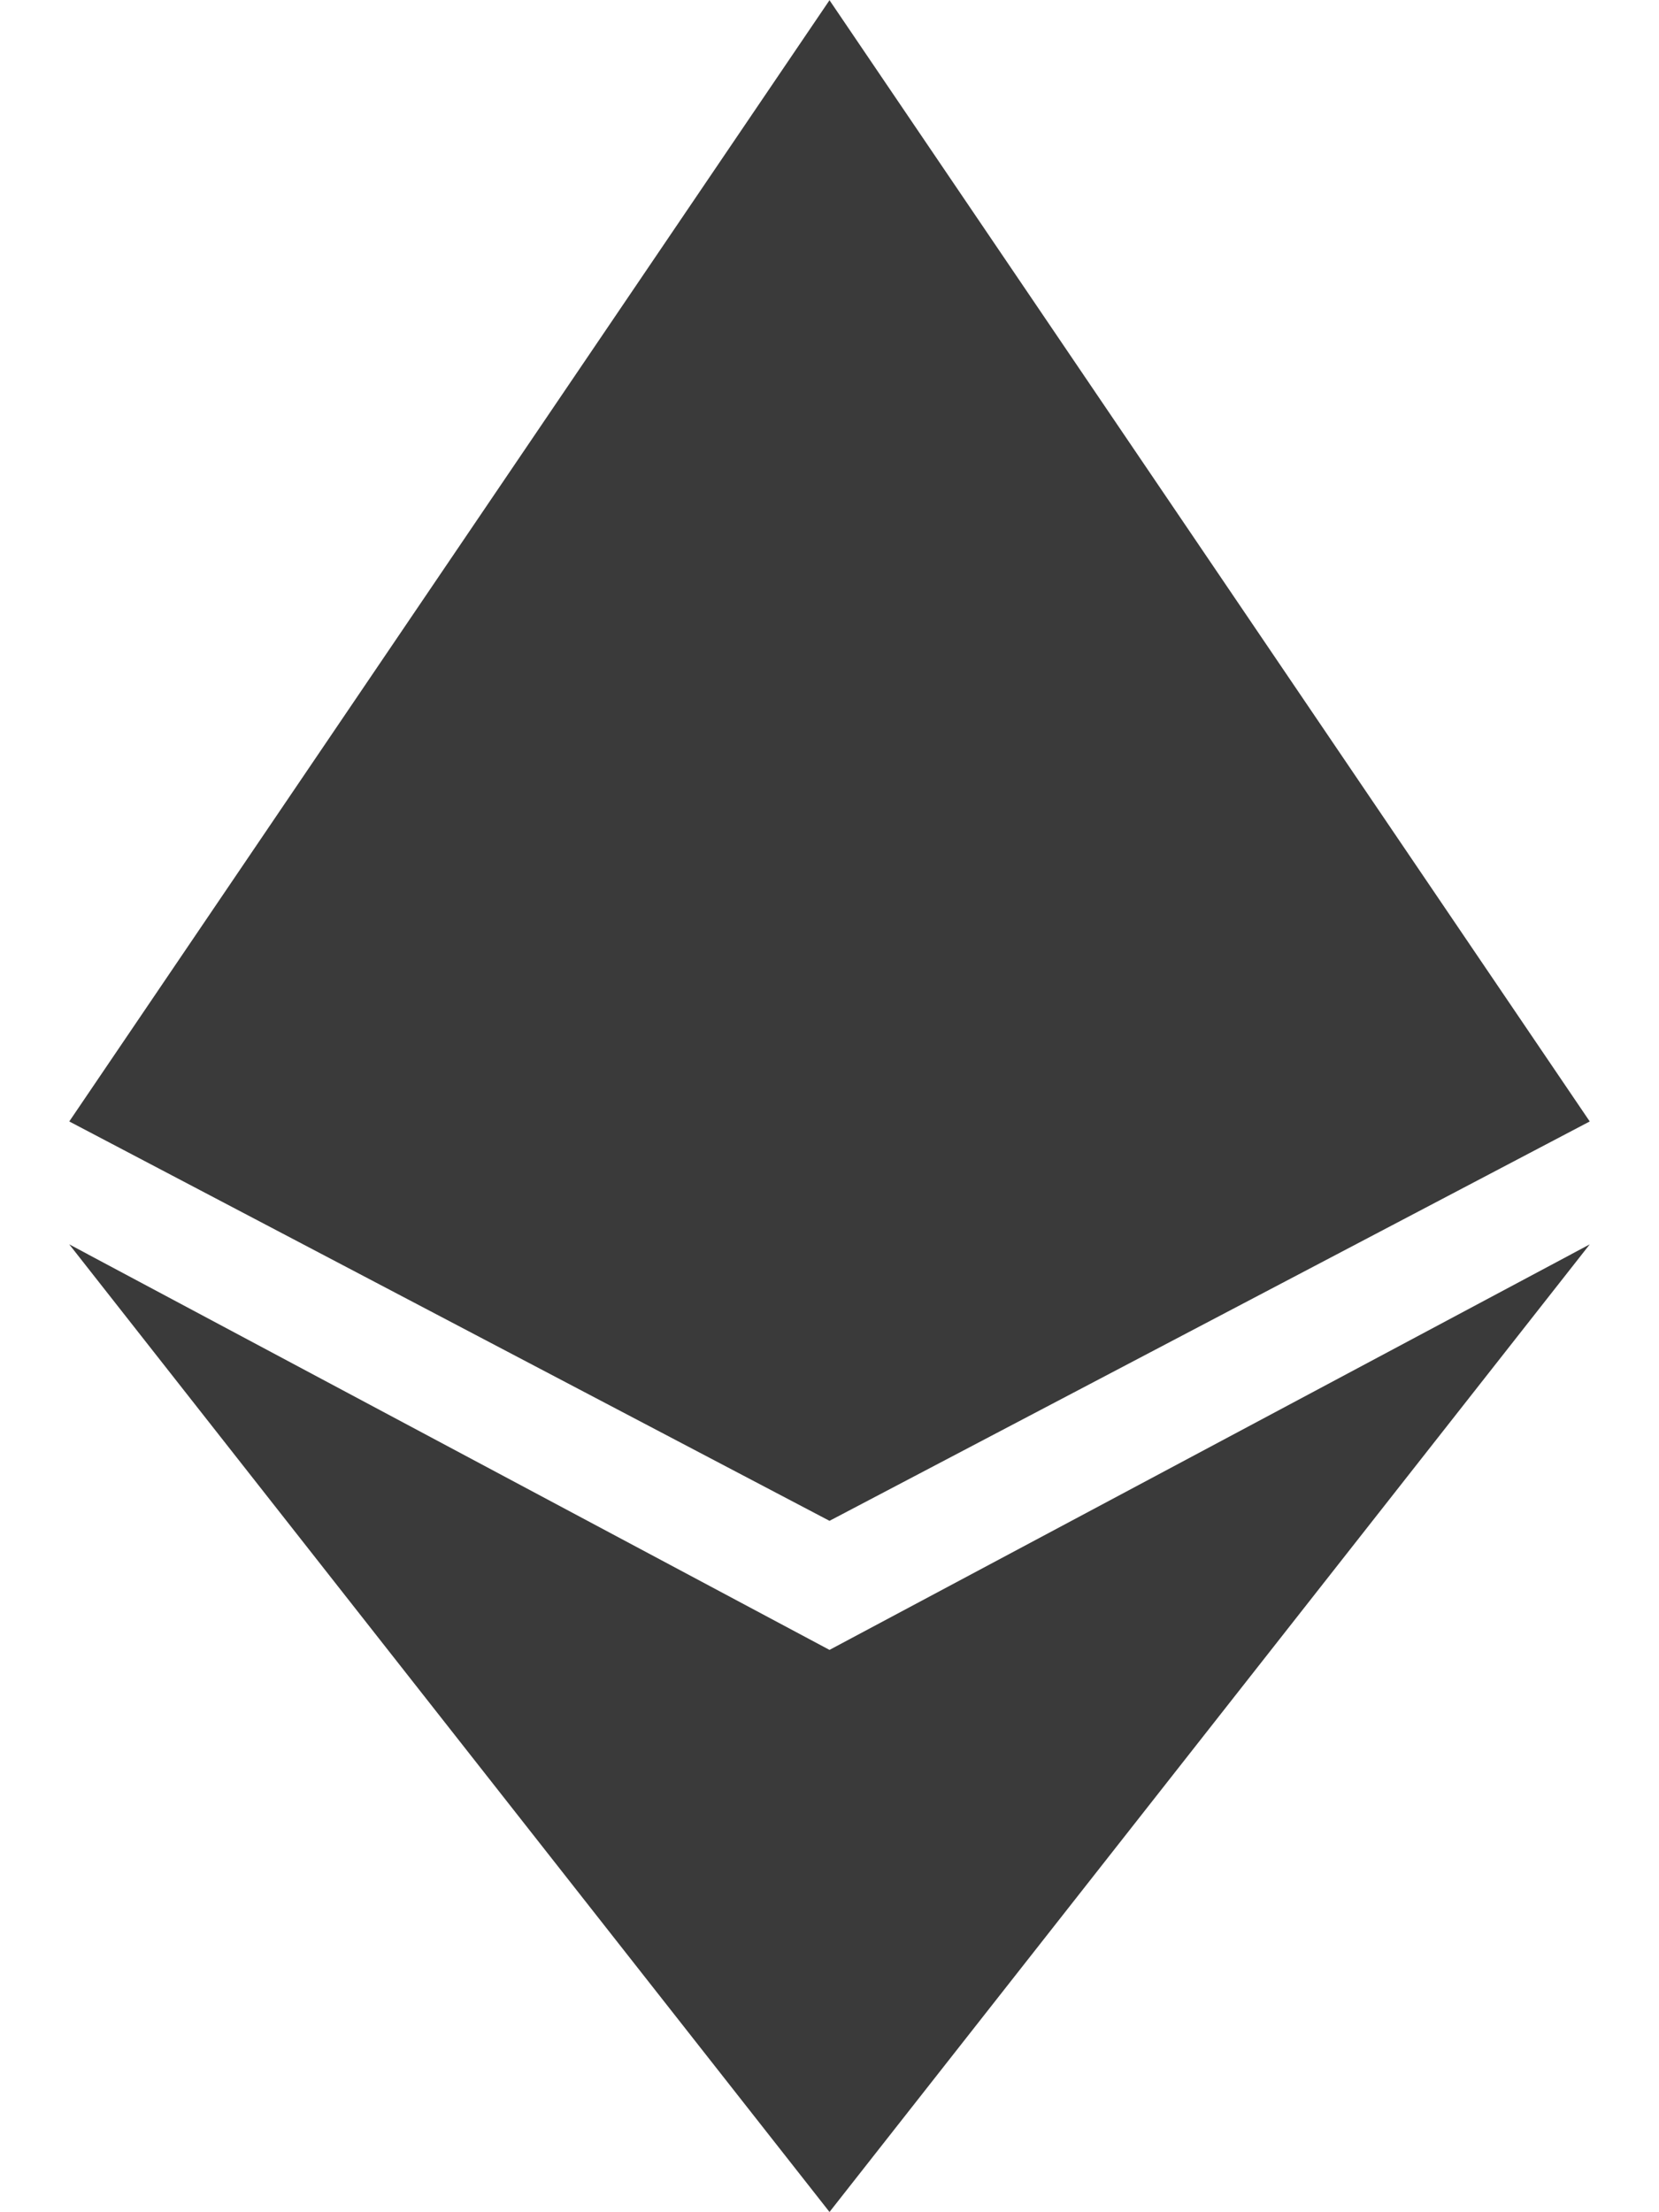 <?xml version="1.0" encoding="UTF-8"?>
<svg width="12px" height="16px" viewBox="0 0 12 16" version="1.1" xmlns="http://www.w3.org/2000/svg" xmlns:xlink="http://www.w3.org/1999/xlink">
    <!-- Generator: Sketch 63.1 (92452) - https://sketch.com -->
    <title>Combined Shape</title>
    <desc>Created with Sketch.</desc>
    <g id="UI" stroke="none" stroke-width="1" fill="none" fill-rule="evenodd">
        <g id="GnosisProtocol---v2.3---1_Order" transform="translate(-609, -261)" fill="#3A3A3A" fill-rule="nonzero">
            <g id="Group-22" transform="translate(532, 252)">
                <g id="Group-18" transform="translate(62, 0)">
                    <g id="Group-19">
                        <g id="Group-4" transform="translate(9, 5)">
                            <path d="M17.499,13 L12.001,19.997 L12.001,20 L12,19.999 L11.999,20 L11.999,19.997 L6.501,13 L12,15.933 L17.499,13 Z M12.001,4 L12.001,4.003 L17.499,12.111 L12.001,14.999 L12.001,15 L12,14.999 L11.999,15 L11.999,14.999 L6.501,12.111 L11.999,4.003 L11.999,4 L12,4.001 L12.001,4 Z" id="Combined-Shape"></path>
                        </g>
                    </g>
                </g>
            </g>
        </g>
    </g>
</svg>